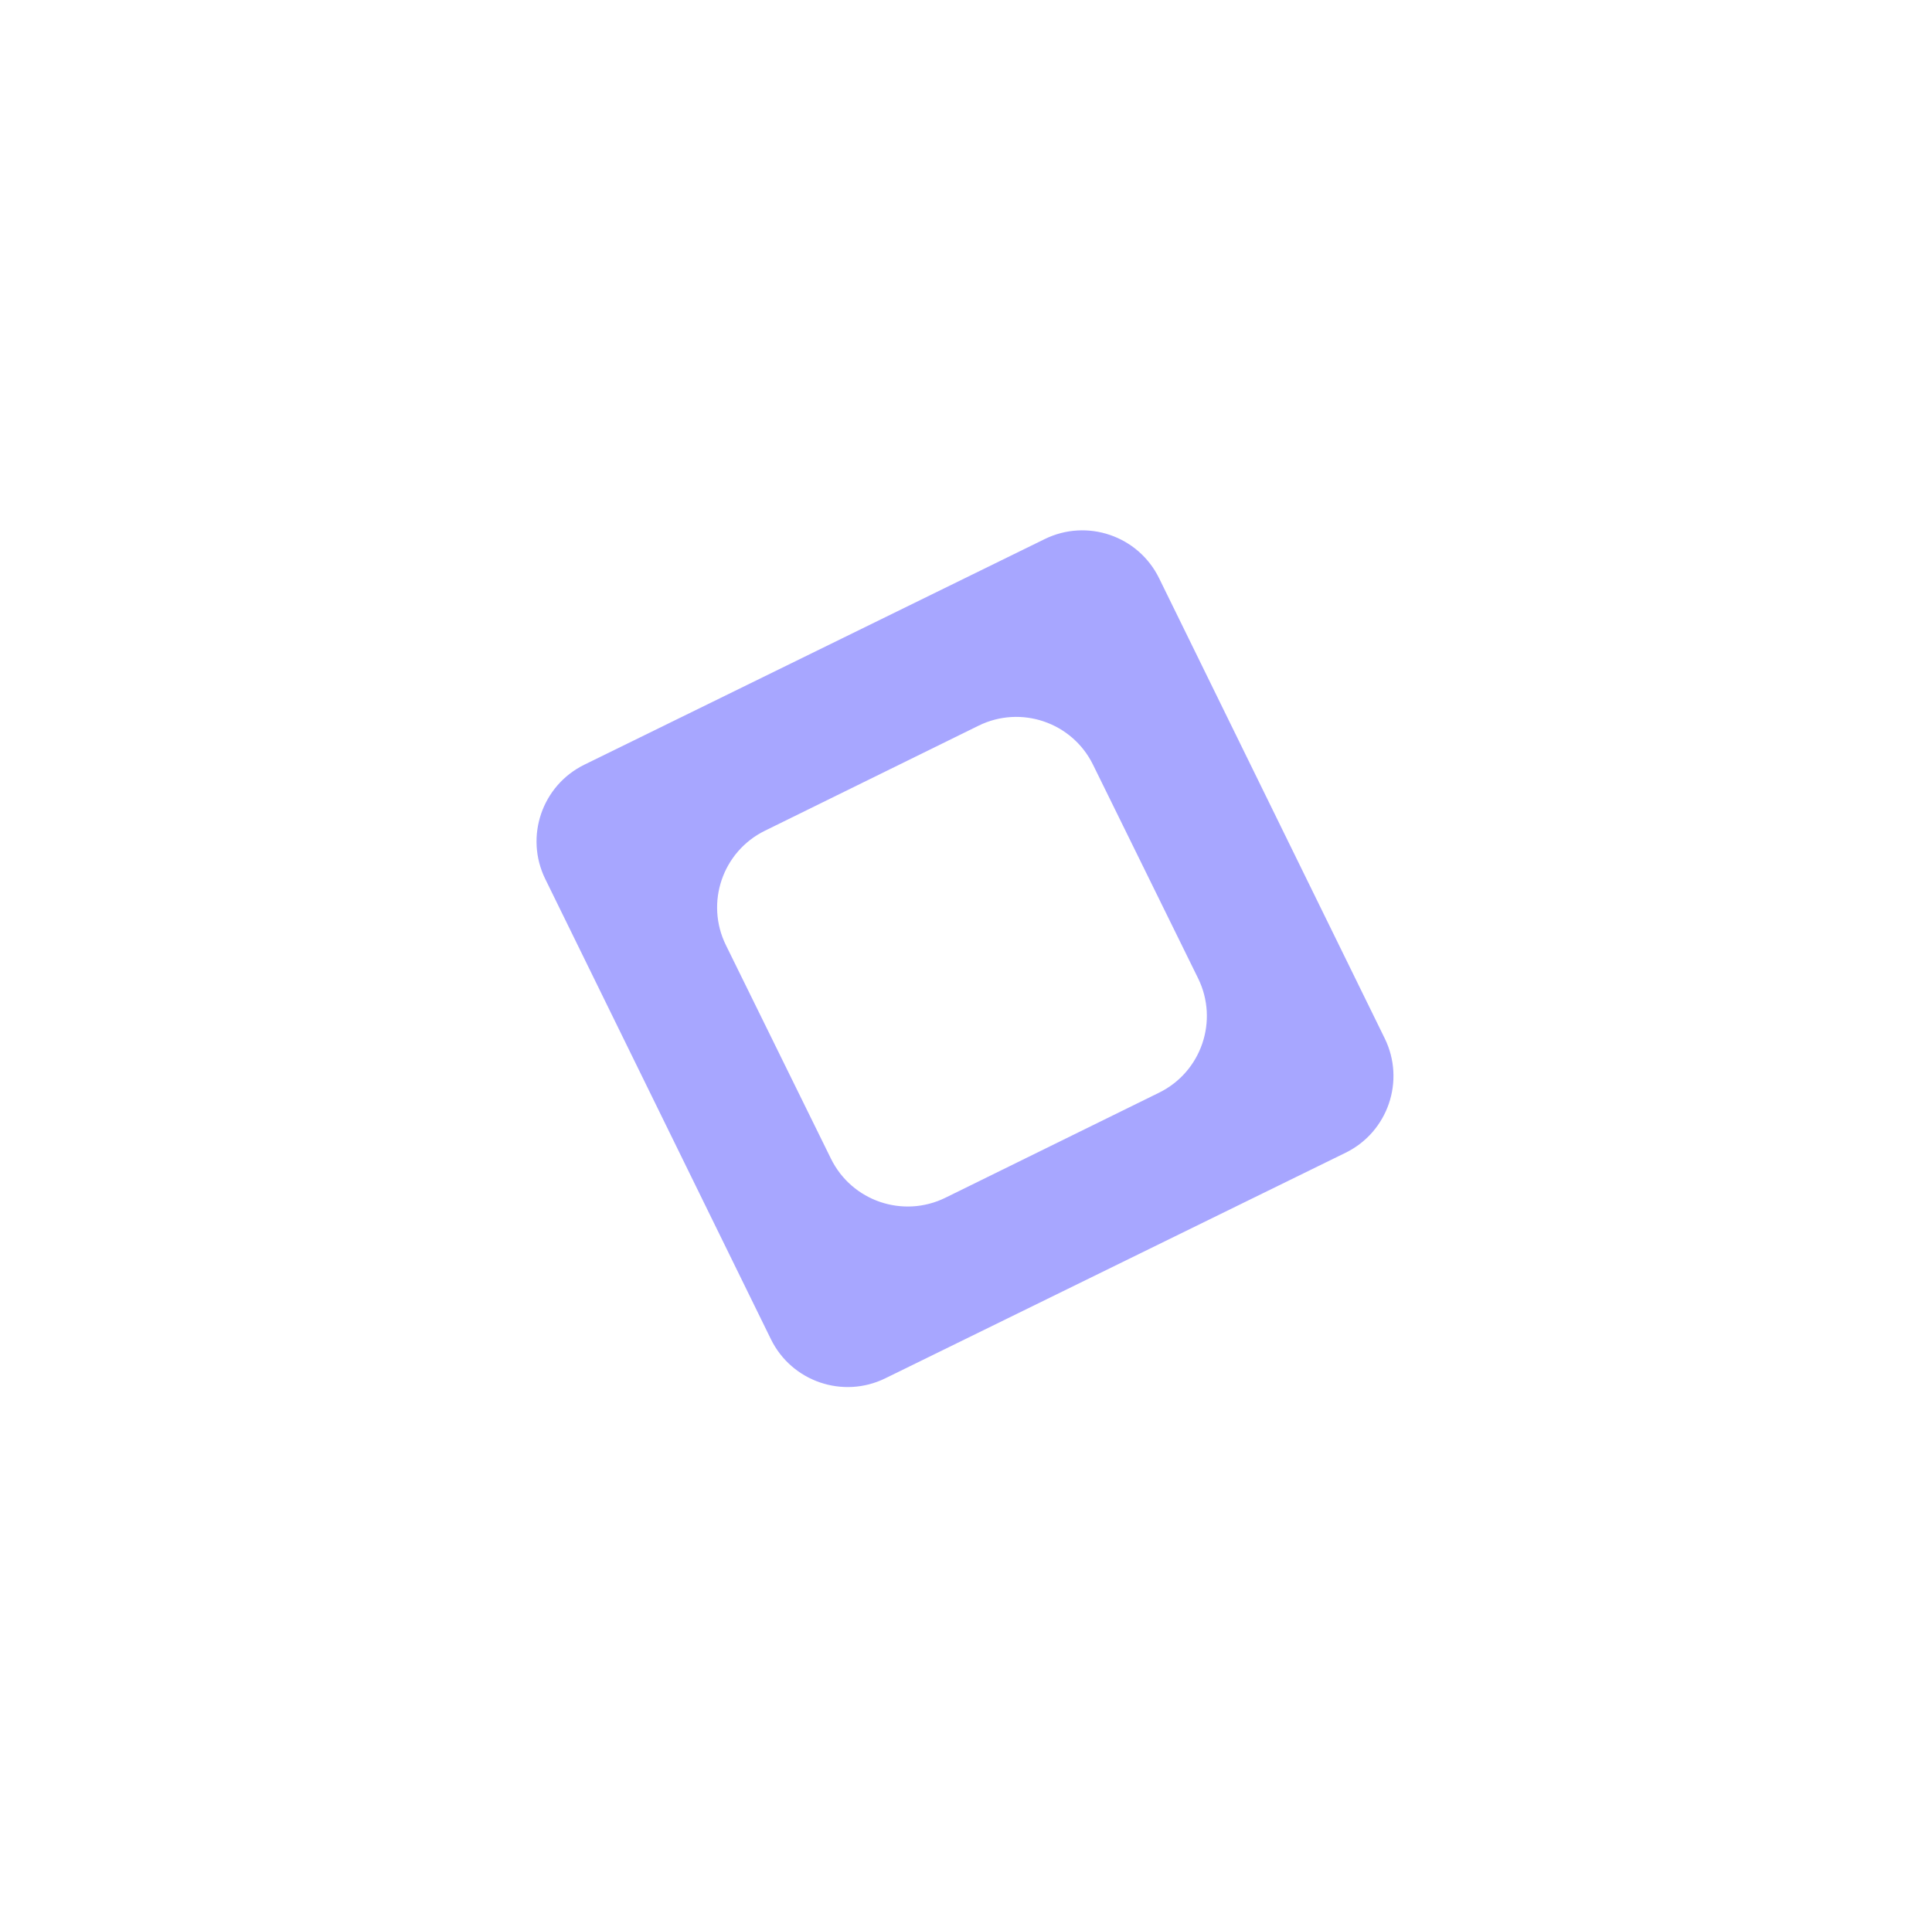 <svg width="226" height="225" viewBox="0 0 226 225" fill="none" xmlns="http://www.w3.org/2000/svg">
<g opacity="0.6" filter="url(#filter0_d)">
<path d="M88.559 146.273C83.6 148.704 77.609 146.655 75.179 141.696L48.784 87.852C46.353 82.893 48.403 76.902 53.362 74.471L107.206 48.077C112.165 45.646 118.156 47.695 120.587 52.654L146.981 106.498C149.412 111.458 147.363 117.448 142.404 119.879L88.559 146.273ZM74.475 82.203C69.519 84.64 67.477 90.633 69.914 95.589L82.206 120.583C84.644 125.539 90.637 127.581 95.593 125.143L120.587 112.851C125.543 110.414 127.585 104.421 125.147 99.465L112.855 74.471C110.418 69.515 104.424 67.473 99.469 69.911L74.475 82.203Z" fill="#6D6AFF"/>
</g>
<defs>
<filter id="filter0_d" x="0.761" y="0.054" width="224.243" height="224.243" filterUnits="userSpaceOnUse" color-interpolation-filters="sRGB">
<feFlood flood-opacity="0" result="BackgroundImageFix"/>
<feColorMatrix in="SourceAlpha" type="matrix" values="0 0 0 0 0 0 0 0 0 0 0 0 0 0 0 0 0 0 127 0"/>
<feOffset dx="15" dy="15"/>
<feGaussianBlur stdDeviation="31"/>
<feColorMatrix type="matrix" values="0 0 0 0 0.223 0 0 0 0 0.178 0 0 0 0 0.246 0 0 0 0.25 0"/>
<feBlend mode="normal" in2="BackgroundImageFix" result="effect1_dropShadow"/>
<feBlend mode="normal" in="SourceGraphic" in2="effect1_dropShadow" result="shape"/>
</filter>
</defs>
</svg>
